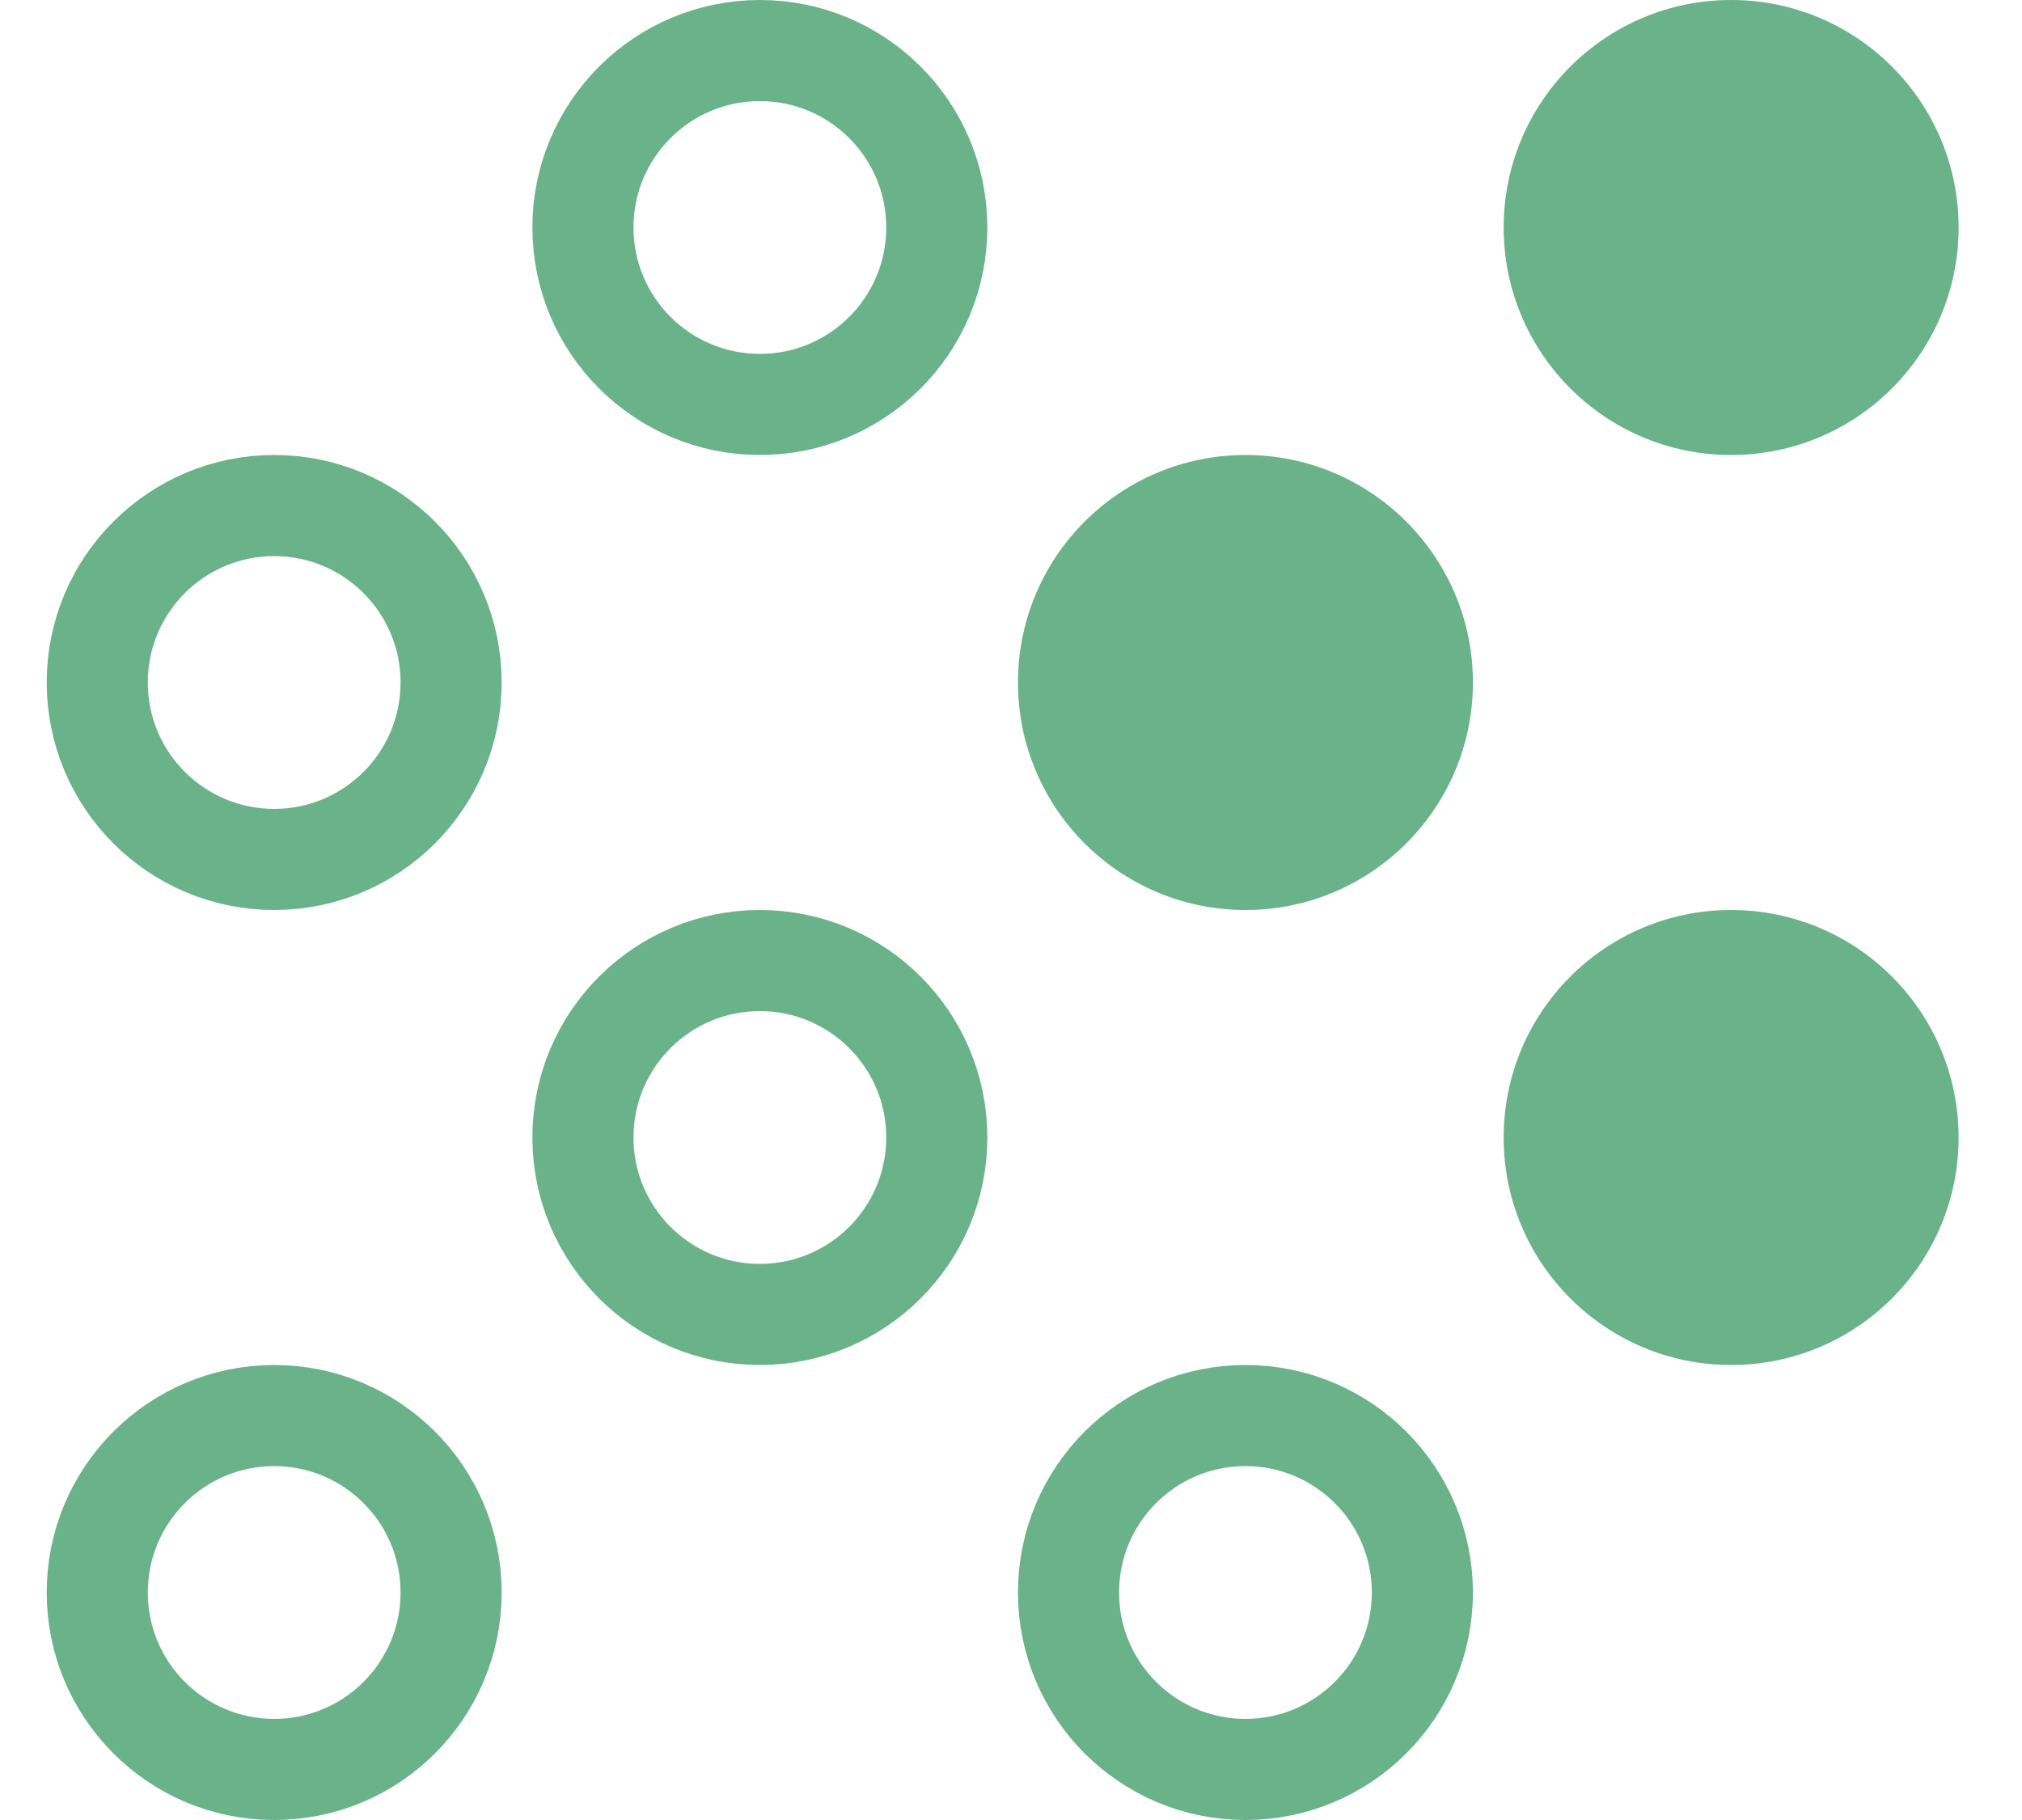<svg width="20" height="18" viewBox="0 0 20 18" fill="none" xmlns="http://www.w3.org/2000/svg">
<circle cx="17.123" cy="2.25" r="2.25" fill="#6AB38A"/>
<circle cx="17.123" cy="11.25" r="2.25" fill="#6AB38A"/>
<circle cx="12.319" cy="6.75" r="2.25" fill="#6AB38A"/>
<circle cx="12.319" cy="15.75" r="1.75" stroke="#6AB38A"/>
<circle cx="7.516" cy="2.25" r="1.75" stroke="#6AB38A"/>
<circle cx="7.516" cy="11.25" r="1.75" stroke="#6AB38A"/>
<circle cx="2.712" cy="6.75" r="1.75" stroke="#6AB38A"/>
<circle cx="2.712" cy="15.75" r="1.75" stroke="#6AB38A"/>
</svg>
